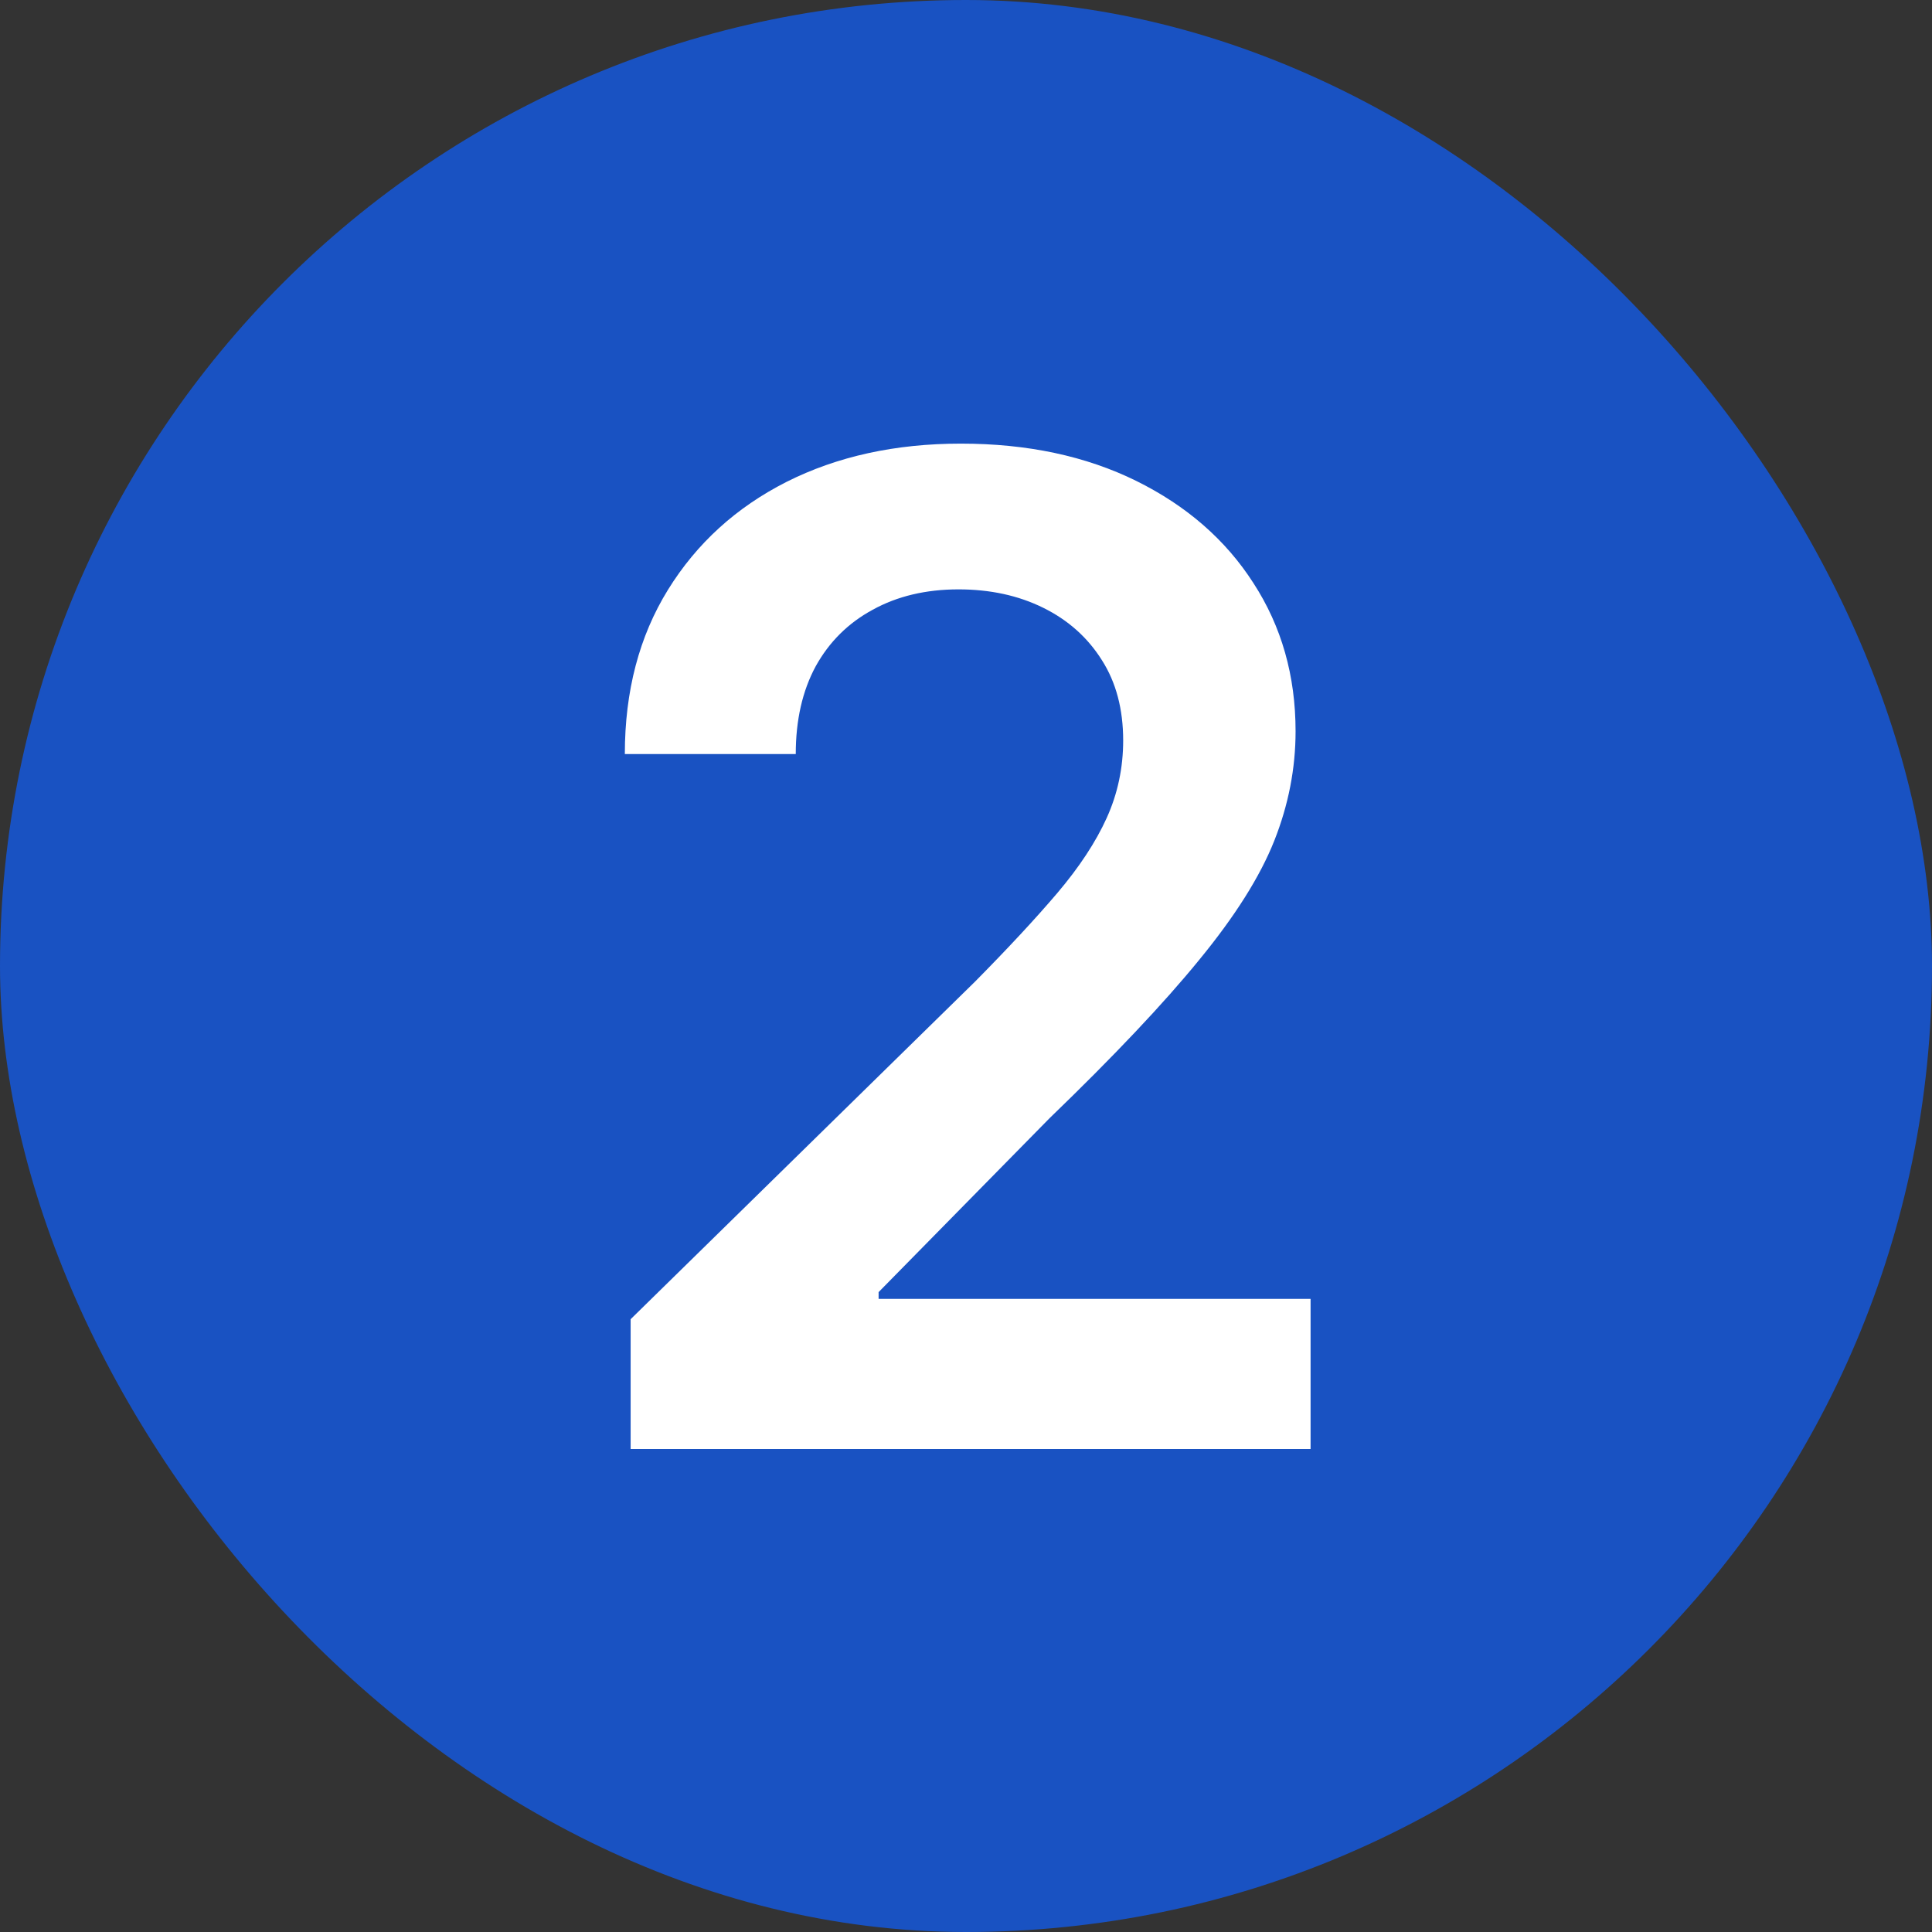 <svg width="34" height="34" viewBox="0 0 34 34" fill="none" xmlns="http://www.w3.org/2000/svg">
<rect x="0" y="0" width="34" height="34" fill="#333333" stroke="none"/>
<rect width="34" height="34" rx="17" fill="#1952C2"/>
<path d="M11.098 25.5V23.216L17.158 17.276C17.737 16.69 18.22 16.171 18.607 15.716C18.993 15.261 19.283 14.821 19.476 14.395C19.669 13.969 19.766 13.514 19.766 13.031C19.766 12.48 19.641 12.008 19.391 11.617C19.141 11.219 18.797 10.912 18.359 10.696C17.922 10.48 17.425 10.372 16.868 10.372C16.294 10.372 15.791 10.492 15.359 10.73C14.928 10.963 14.592 11.296 14.354 11.727C14.121 12.159 14.004 12.673 14.004 13.27H10.996C10.996 12.162 11.249 11.199 11.754 10.381C12.26 9.562 12.956 8.929 13.842 8.48C14.734 8.031 15.757 7.807 16.91 7.807C18.081 7.807 19.109 8.026 19.996 8.463C20.882 8.901 21.57 9.5 22.058 10.261C22.553 11.023 22.8 11.892 22.8 12.869C22.8 13.523 22.675 14.165 22.425 14.796C22.175 15.426 21.734 16.125 21.104 16.892C20.479 17.659 19.601 18.588 18.47 19.679L15.462 22.739V22.858H23.064V25.5H11.098Z" fill="white"/>
</svg>
